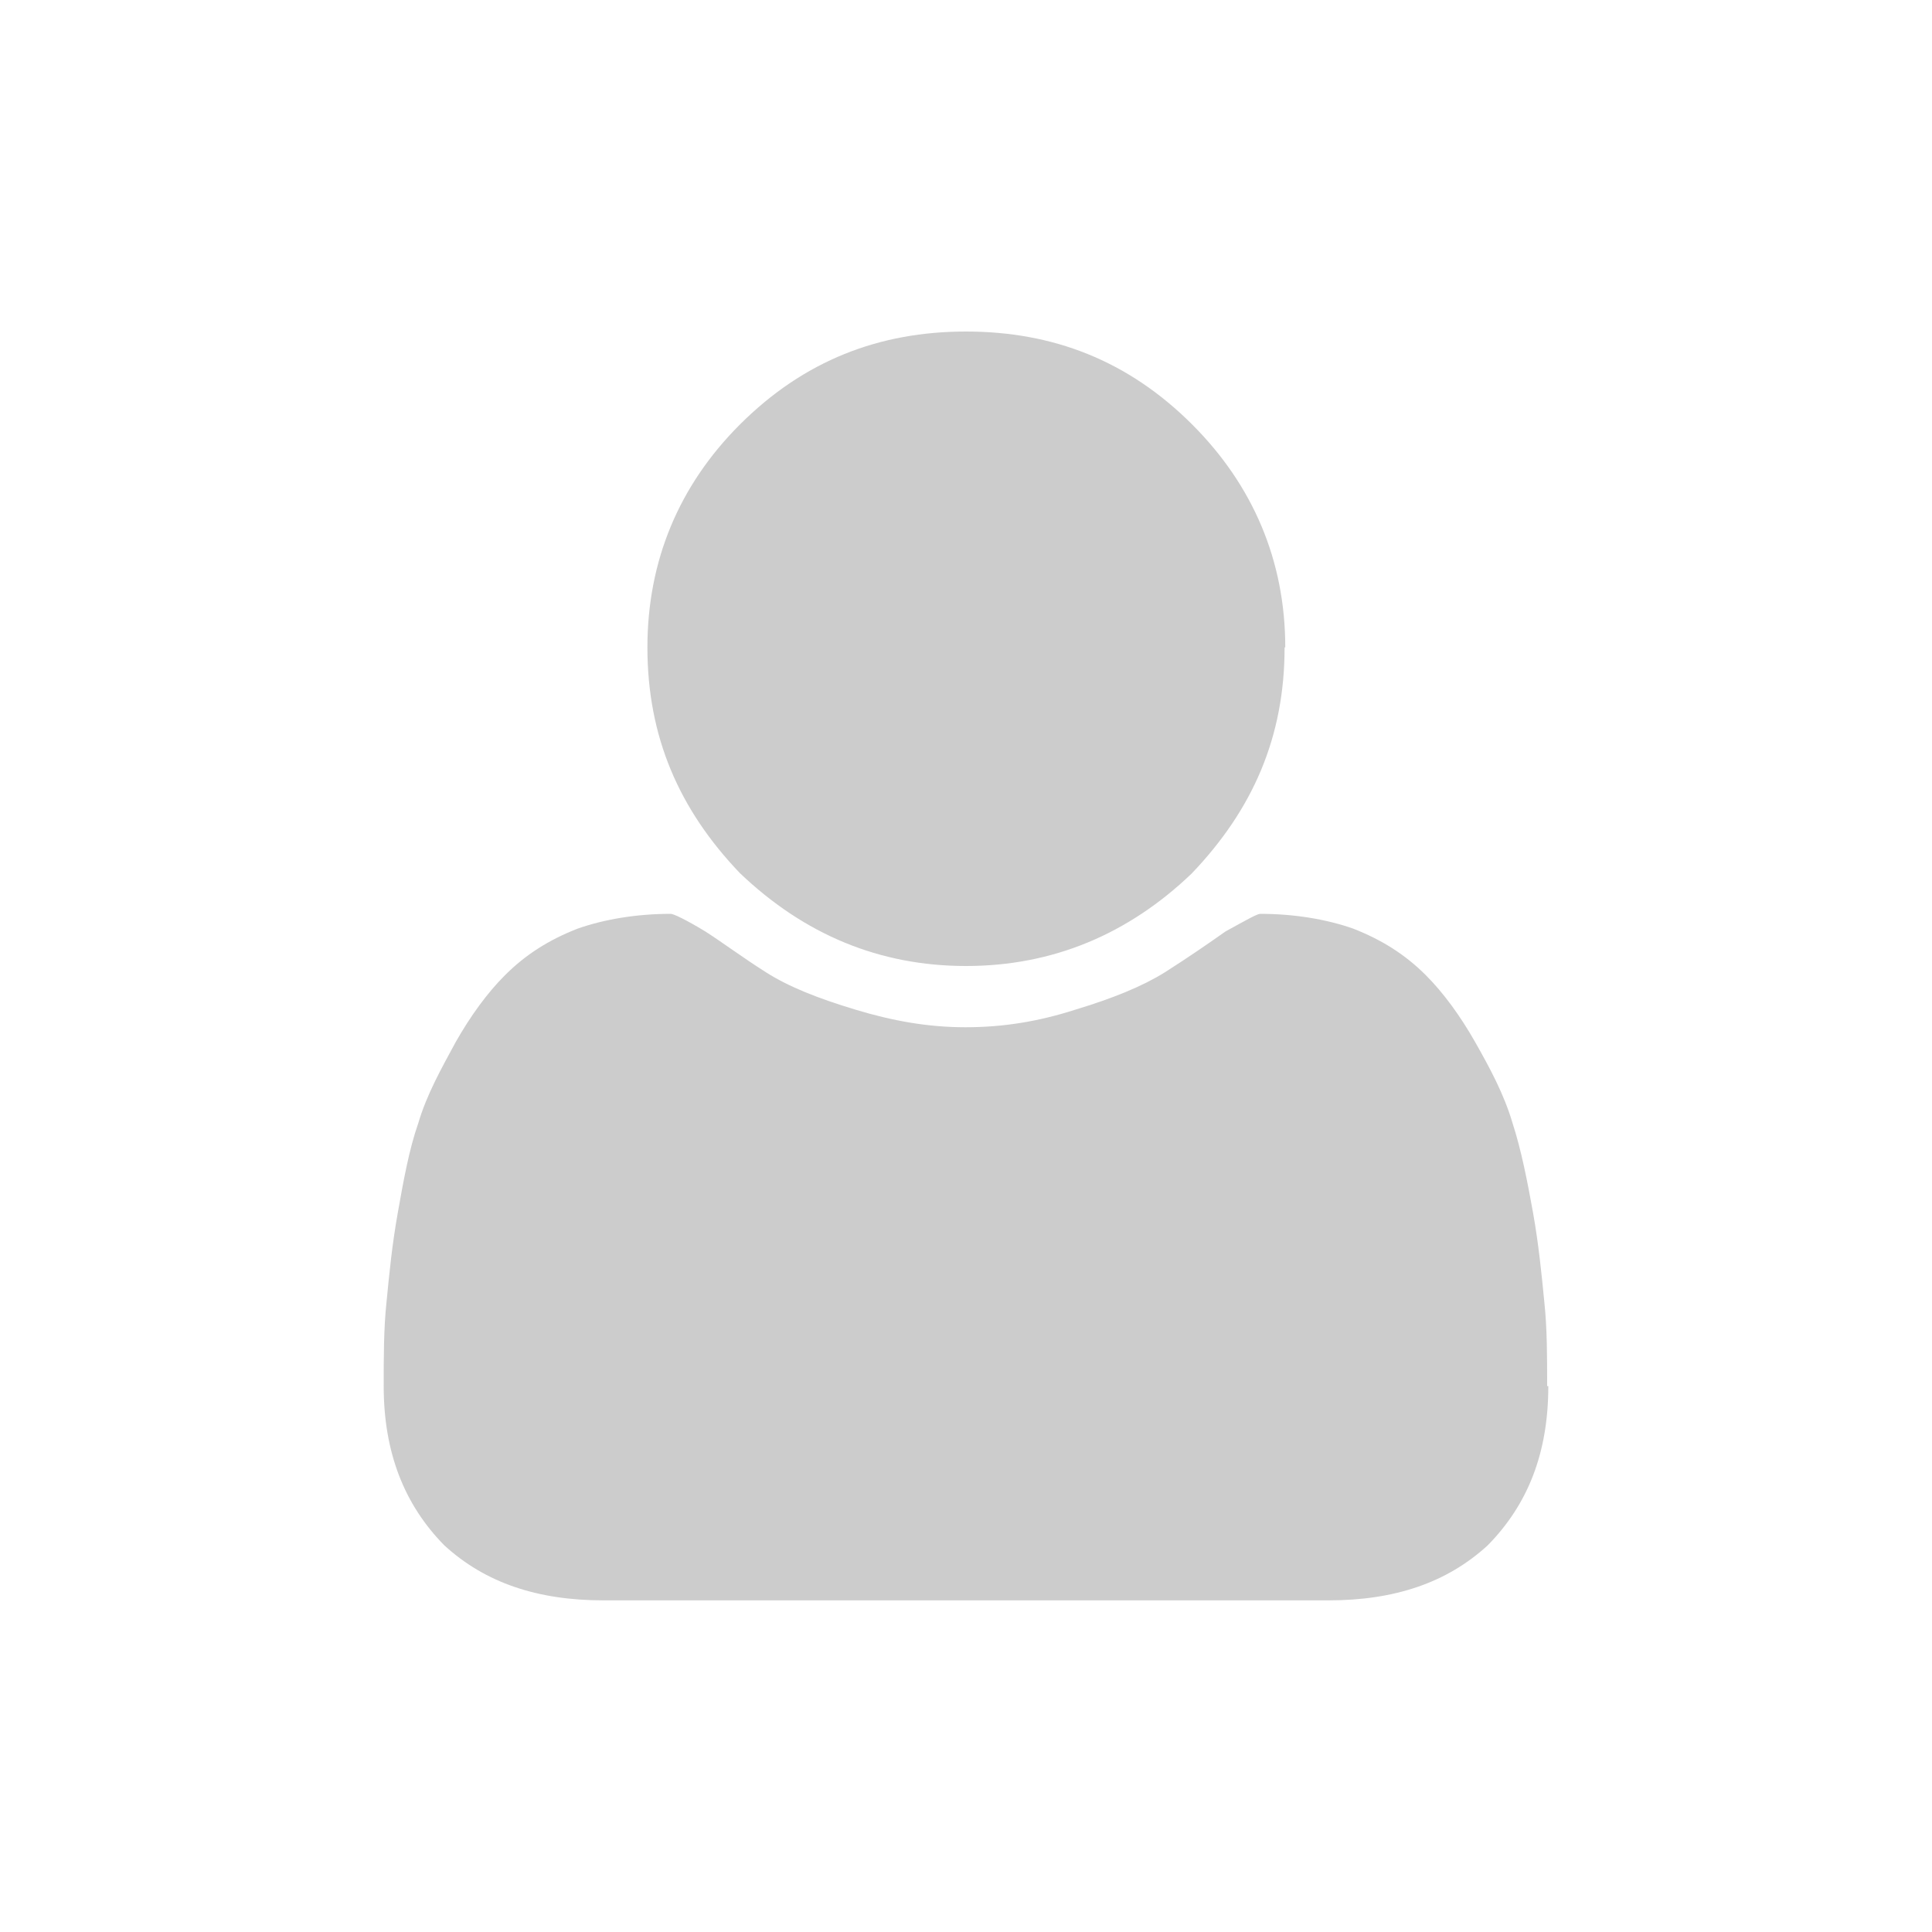 <?xml version="1.0" encoding="UTF-8" standalone="no"?>
<svg
   xmlns:dc="http://purl.org/dc/elements/1.1/"
   xmlns:cc="http://creativecommons.org/ns#"
   xmlns:rdf="http://www.w3.org/1999/02/22-rdf-syntax-ns#"
   xmlns:svg="http://www.w3.org/2000/svg"
   xmlns="http://www.w3.org/2000/svg"
   xmlns:sodipodi="http://sodipodi.sourceforge.net/DTD/sodipodi-0.dtd"
   xmlns:inkscape="http://www.inkscape.org/namespaces/inkscape"
   version="1.1"
   viewBox="0 0 20 20"
   id="svg2"
   inkscape:version="0.91 r13725"
   width="100%"
   height="100%"
   sodipodi:docname="default-user.svg"
   inkscape:export-filename="/home/andy/git/sharinplace/assets/img/app/default/default-user.png"
   inkscape:export-xdpi="1350"
   inkscape:export-ydpi="1350">
  <rect x="0" y="0" width="20" height="20" fill="#333333" stroke="none"/>
  <defs
     id="defs8" />
  <sodipodi:namedview
     pagecolor="#ffffff"
     bordercolor="#666666"
     borderopacity="1"
     objecttolerance="10"
     gridtolerance="10"
     guidetolerance="10"
     inkscape:pageopacity="0"
     inkscape:pageshadow="2"
     inkscape:window-width="1855"
     inkscape:window-height="1056"
     id="namedview6"
     showgrid="false"
     inkscape:zoom="5.9"
     inkscape:cx="-23.820225"
     inkscape:cy="-23.518913"
     inkscape:window-x="65"
     inkscape:window-y="24"
     inkscape:window-maximized="1"
     inkscape:current-layer="svg2" />
  <rect
     style="opacity:1;fill:#ffffff;fill-opacity:1;stroke:none"
     id="rect2987"
     width="33.22"
     height="28.39"
     x="-6.949"
     y="-3.983"
     ry="0.74" />
  <path
     d="m 16.028,14.349 c 0,0.693 -0.212,1.226 -0.628,1.649 -0.423,0.387 -0.963,0.569 -1.649,0.569 l -7.502,0 c -0.686,0 -1.226,-0.182 -1.649,-0.569 -0.416,-0.423 -0.628,-0.963 -0.628,-1.649 0,-0.299 0,-0.598 0.029,-0.868 0.029,-0.299 0.058,-0.598 0.117,-0.927 0.058,-0.328 0.117,-0.657 0.212,-0.927 0.088,-0.299 0.241,-0.569 0.387,-0.839 0.153,-0.27 0.328,-0.511 0.511,-0.693 0.212,-0.212 0.452,-0.365 0.752,-0.482 0.27,-0.095 0.606,-0.153 0.963,-0.153 0.029,0 0.153,0.058 0.358,0.182 0.182,0.117 0.387,0.27 0.628,0.423 0.241,0.153 0.54,0.27 0.927,0.387 0.387,0.117 0.752,0.182 1.138,0.182 0.387,0 0.752,-0.058 1.138,-0.182 0.387,-0.117 0.693,-0.241 0.927,-0.387 0.241,-0.153 0.452,-0.299 0.628,-0.423 0.212,-0.117 0.328,-0.182 0.358,-0.182 0.358,0 0.693,0.058 0.963,0.153 0.299,0.117 0.54,0.27 0.752,0.482 0.182,0.182 0.358,0.423 0.511,0.693 0.153,0.27 0.299,0.54 0.387,0.839 0.088,0.27 0.153,0.598 0.212,0.927 0.058,0.328 0.088,0.628 0.117,0.927 0.029,0.27 0.029,0.569 0.029,0.868 z M 13.298,6.702 c 0,0.927 -0.328,1.678 -0.963,2.342 C 11.678,9.672 10.898,10 10,10 9.102,10 8.322,9.672 7.658,9.037 7.03,8.38 6.702,7.628 6.702,6.702 c 0,-0.898 0.328,-1.678 0.956,-2.306 C 8.322,3.732 9.102,3.432 10,3.432 c 0.898,0 1.678,0.299 2.342,0.963 0.628,0.628 0.963,1.408 0.963,2.306 z"
     style="fill:#cccccc;fill-opacity:1;stroke:none;stroke-width:0.405;stroke-opacity:0"
     id="path4"
     inkscape:connector-curvature="0" />
</svg>
